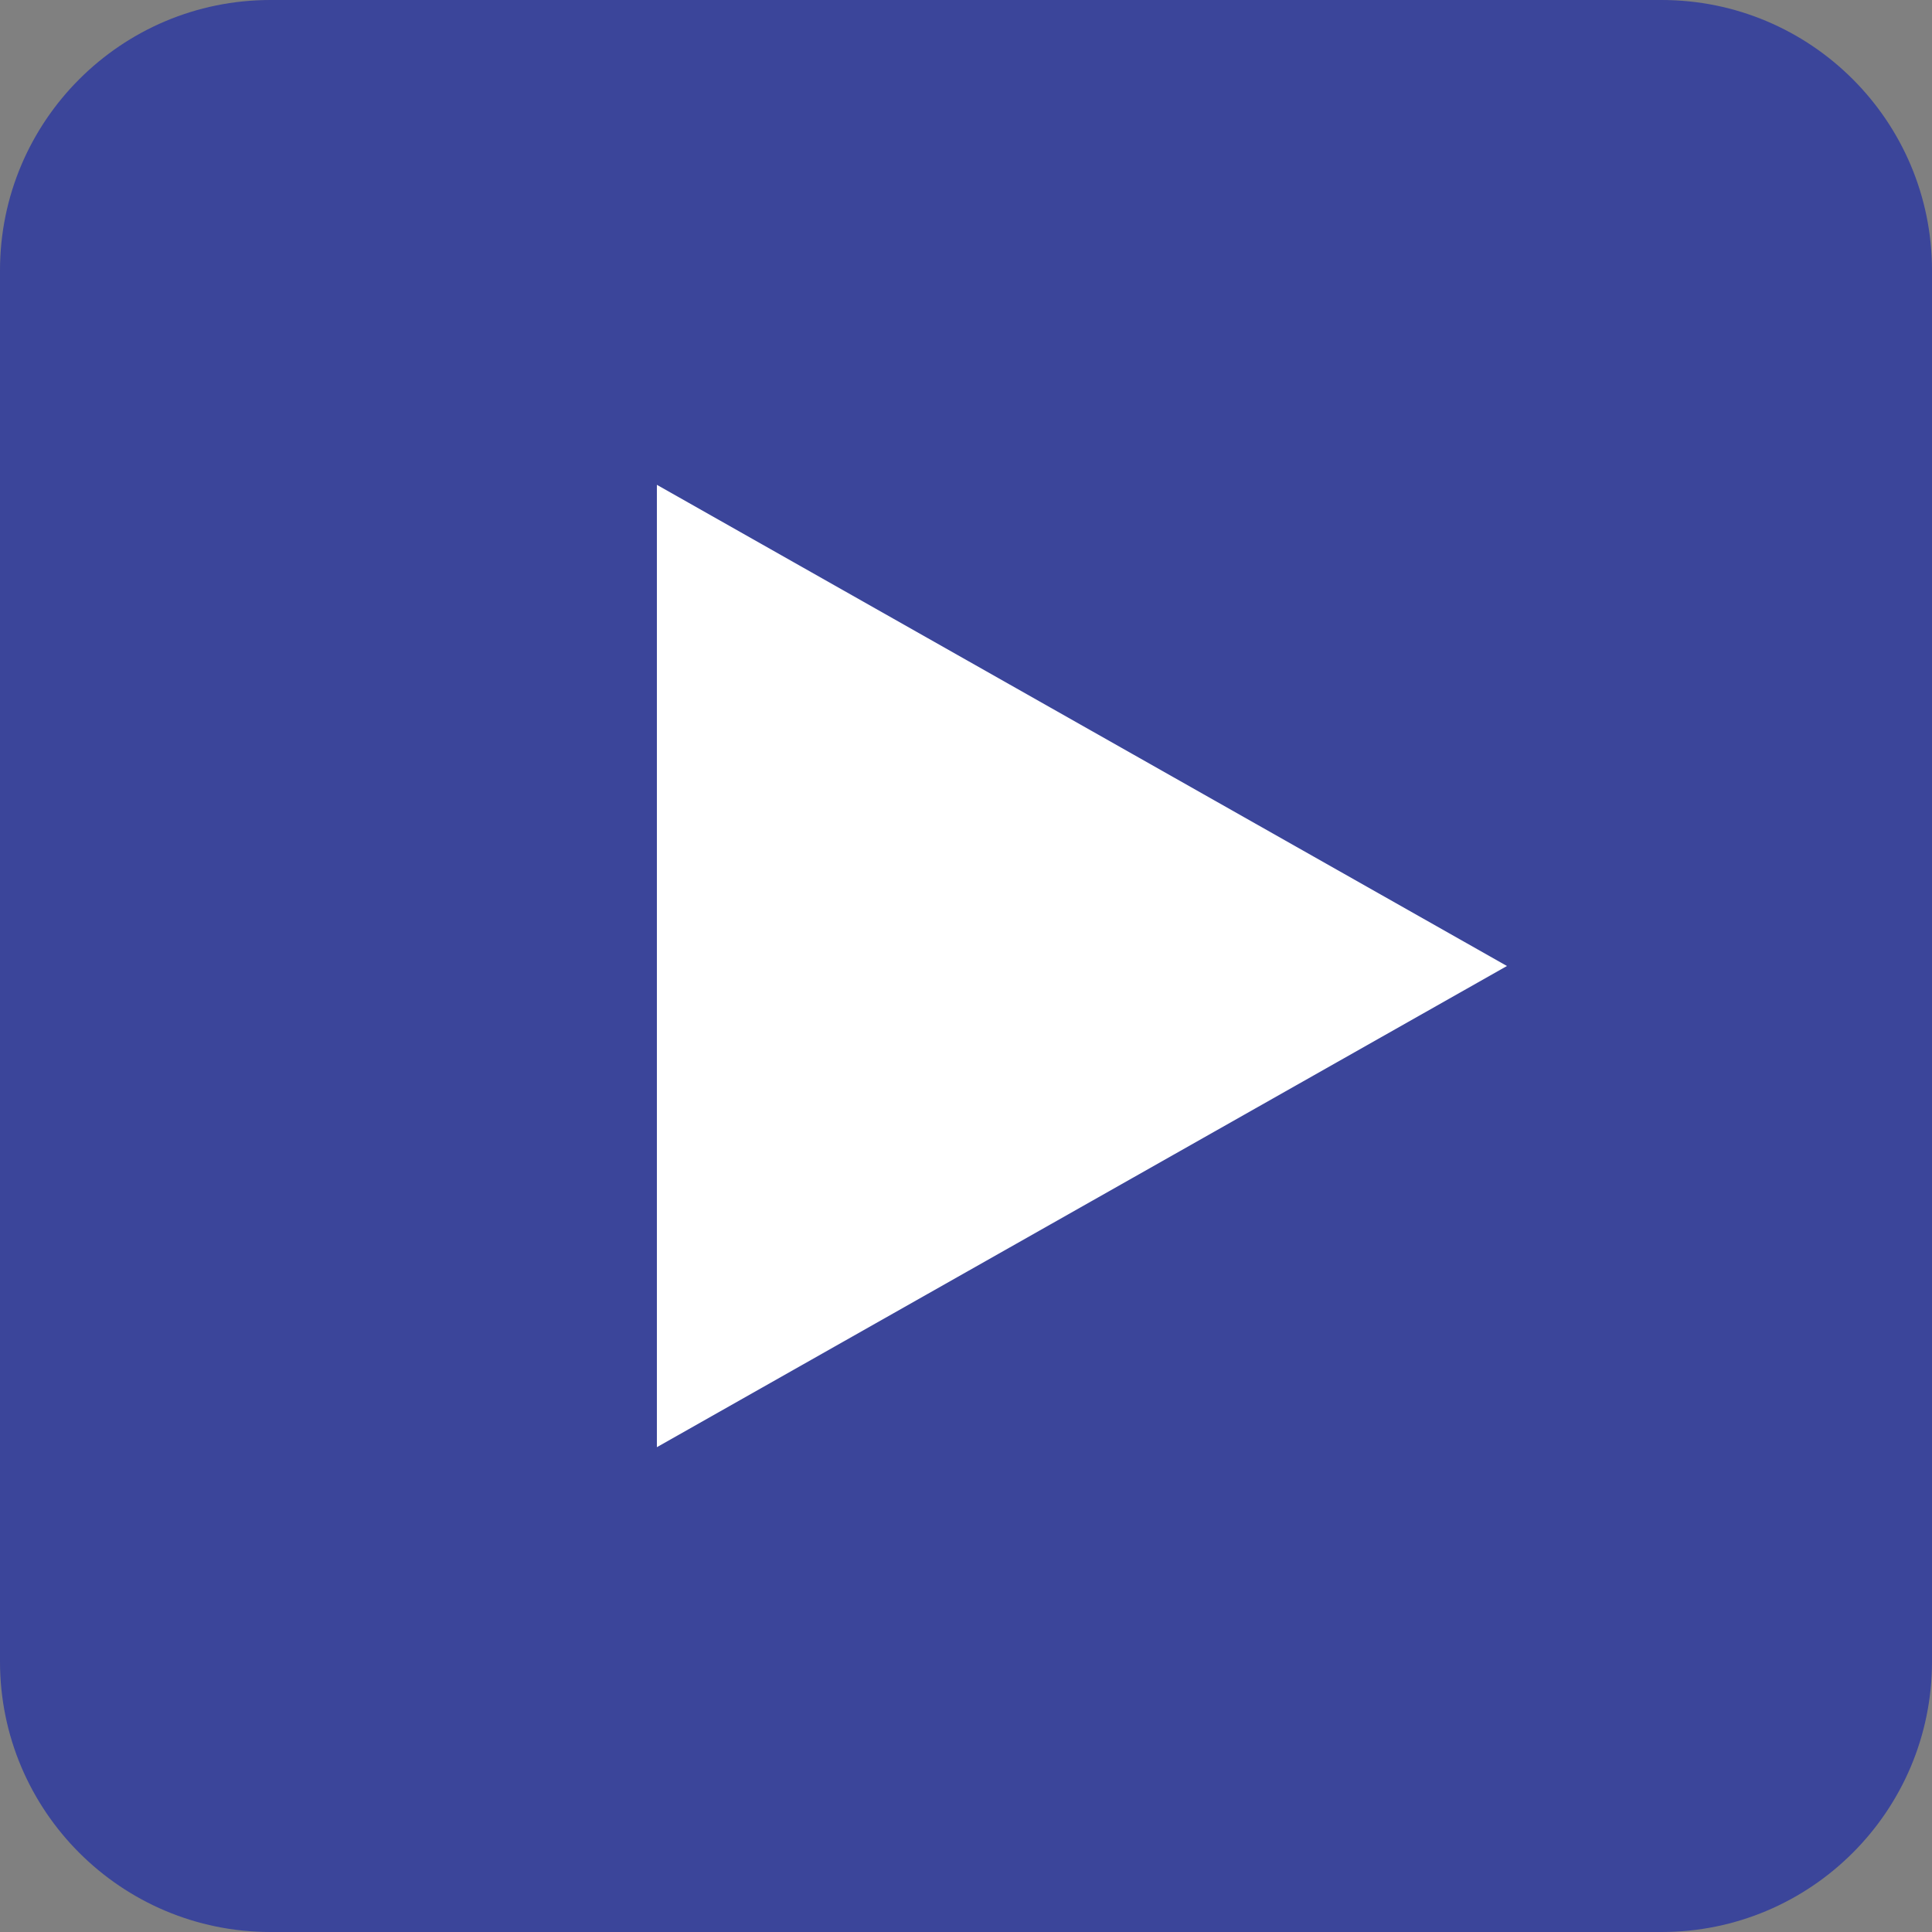 <?xml version="1.0" encoding="utf-8"?>
<!-- Generator: Adobe Illustrator 16.0.0, SVG Export Plug-In . SVG Version: 6.00 Build 0)  -->
<!DOCTYPE svg PUBLIC "-//W3C//DTD SVG 1.1//EN" "http://www.w3.org/Graphics/SVG/1.1/DTD/svg11.dtd">
<svg version="1.1" id="Layer_1" xmlns="http://www.w3.org/2000/svg" xmlns:xlink="http://www.w3.org/1999/xlink" x="0px" y="0px"
	 width="50px" height="50px" viewBox="0 0 50 50" enable-background="new 0 0 50 50" xml:space="preserve">
<rect x="0" y="0" width="50" height="50" fill="#808080" stroke="none"/>
<g>
	<path opacity="0.9" fill="#343E9D" d="M50,43c0,3.866-3.133,7-7,7H7c-3.865,0-7-3.134-7-7V7c0-3.865,3.135-7,7-7h36
		c3.867,0,7,3.135,7,7V43z"/>
	<polygon fill="#FFFFFF" points="17,12.547 39,25 17,37.453 	"/>
</g>
</svg>
